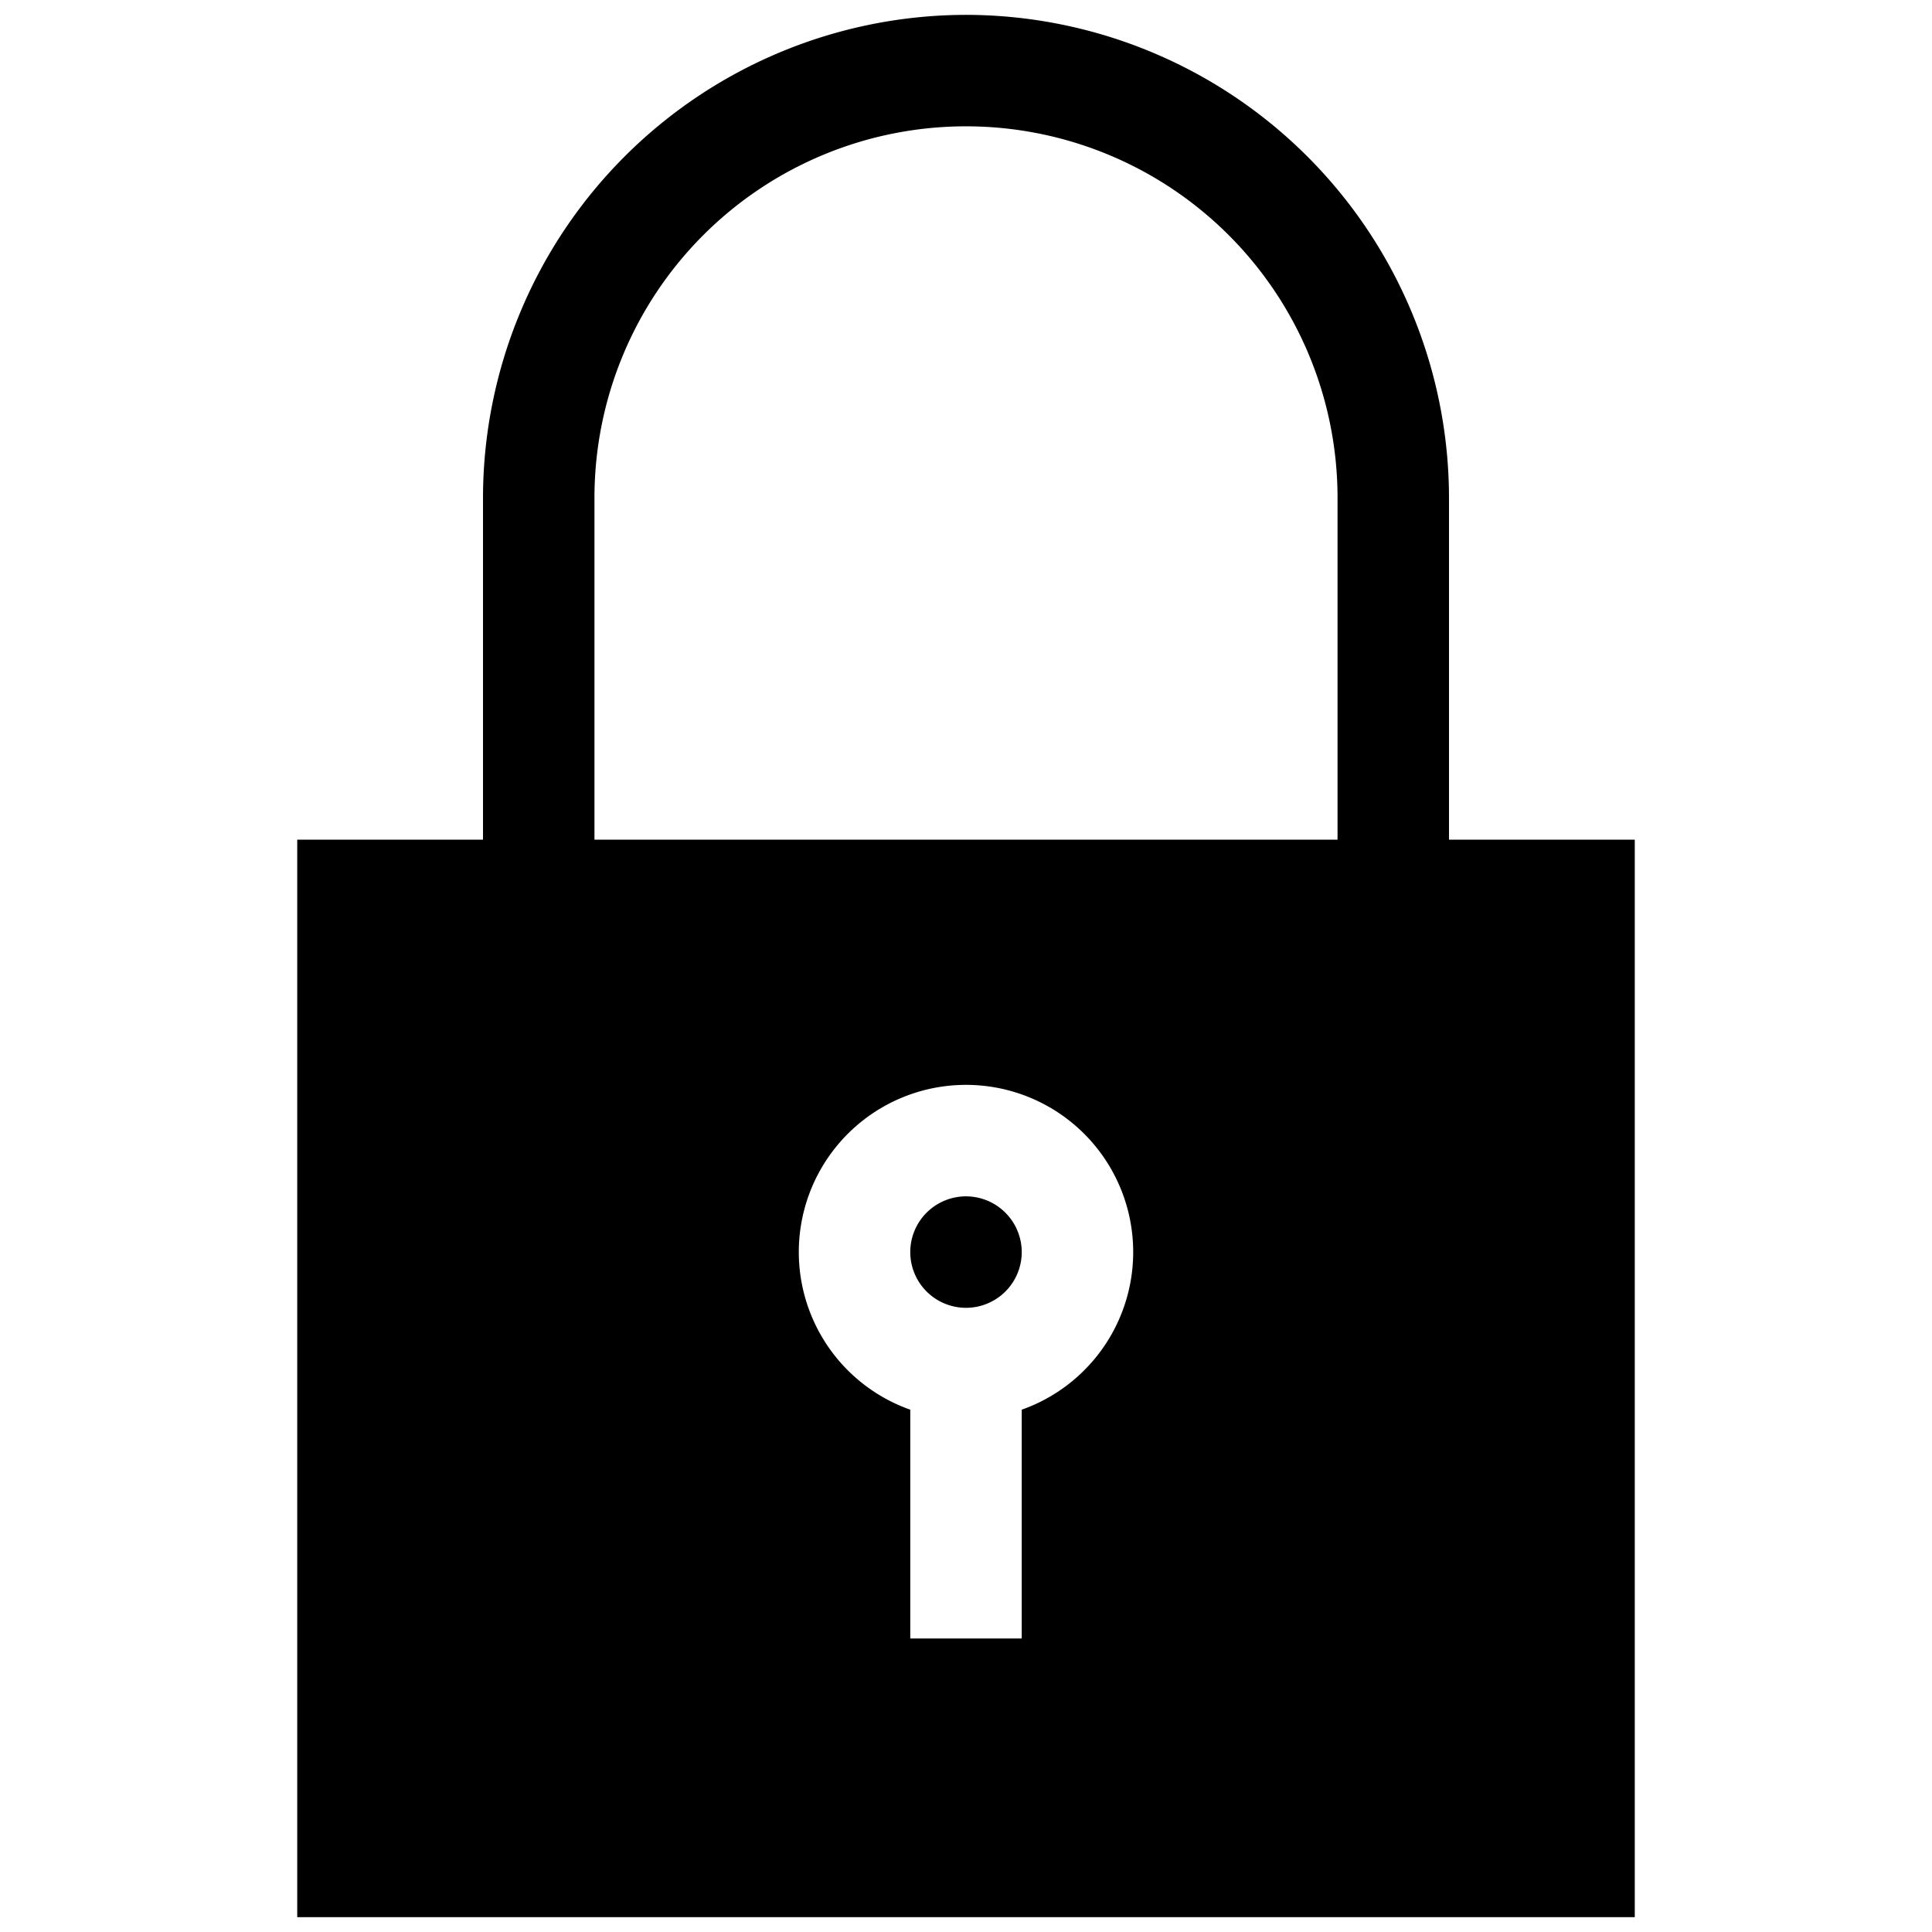<svg xmlns="http://www.w3.org/2000/svg" width="520" height="520" viewBox="0 0 520 520">
  <defs>
    <style>
      .cls-1 {
        fill-rule: evenodd;
      }
    </style>
  </defs>
  <path id="Forma_1" data-name="Forma 1" class="cls-1" d="M265,9A130.148,130.148,0,0,0,135,139v92h30V139a100,100,0,0,1,200,0v92h30V139A130.147,130.147,0,0,0,265,9ZM85,231V521H445V231H85ZM280,384.42V446H250V384.42A45,45,0,1,1,280,384.42ZM265,327a15,15,0,1,0,15,15A15.017,15.017,0,0,0,265,327Z" transform="translate(-5 -5)"/>
</svg>
